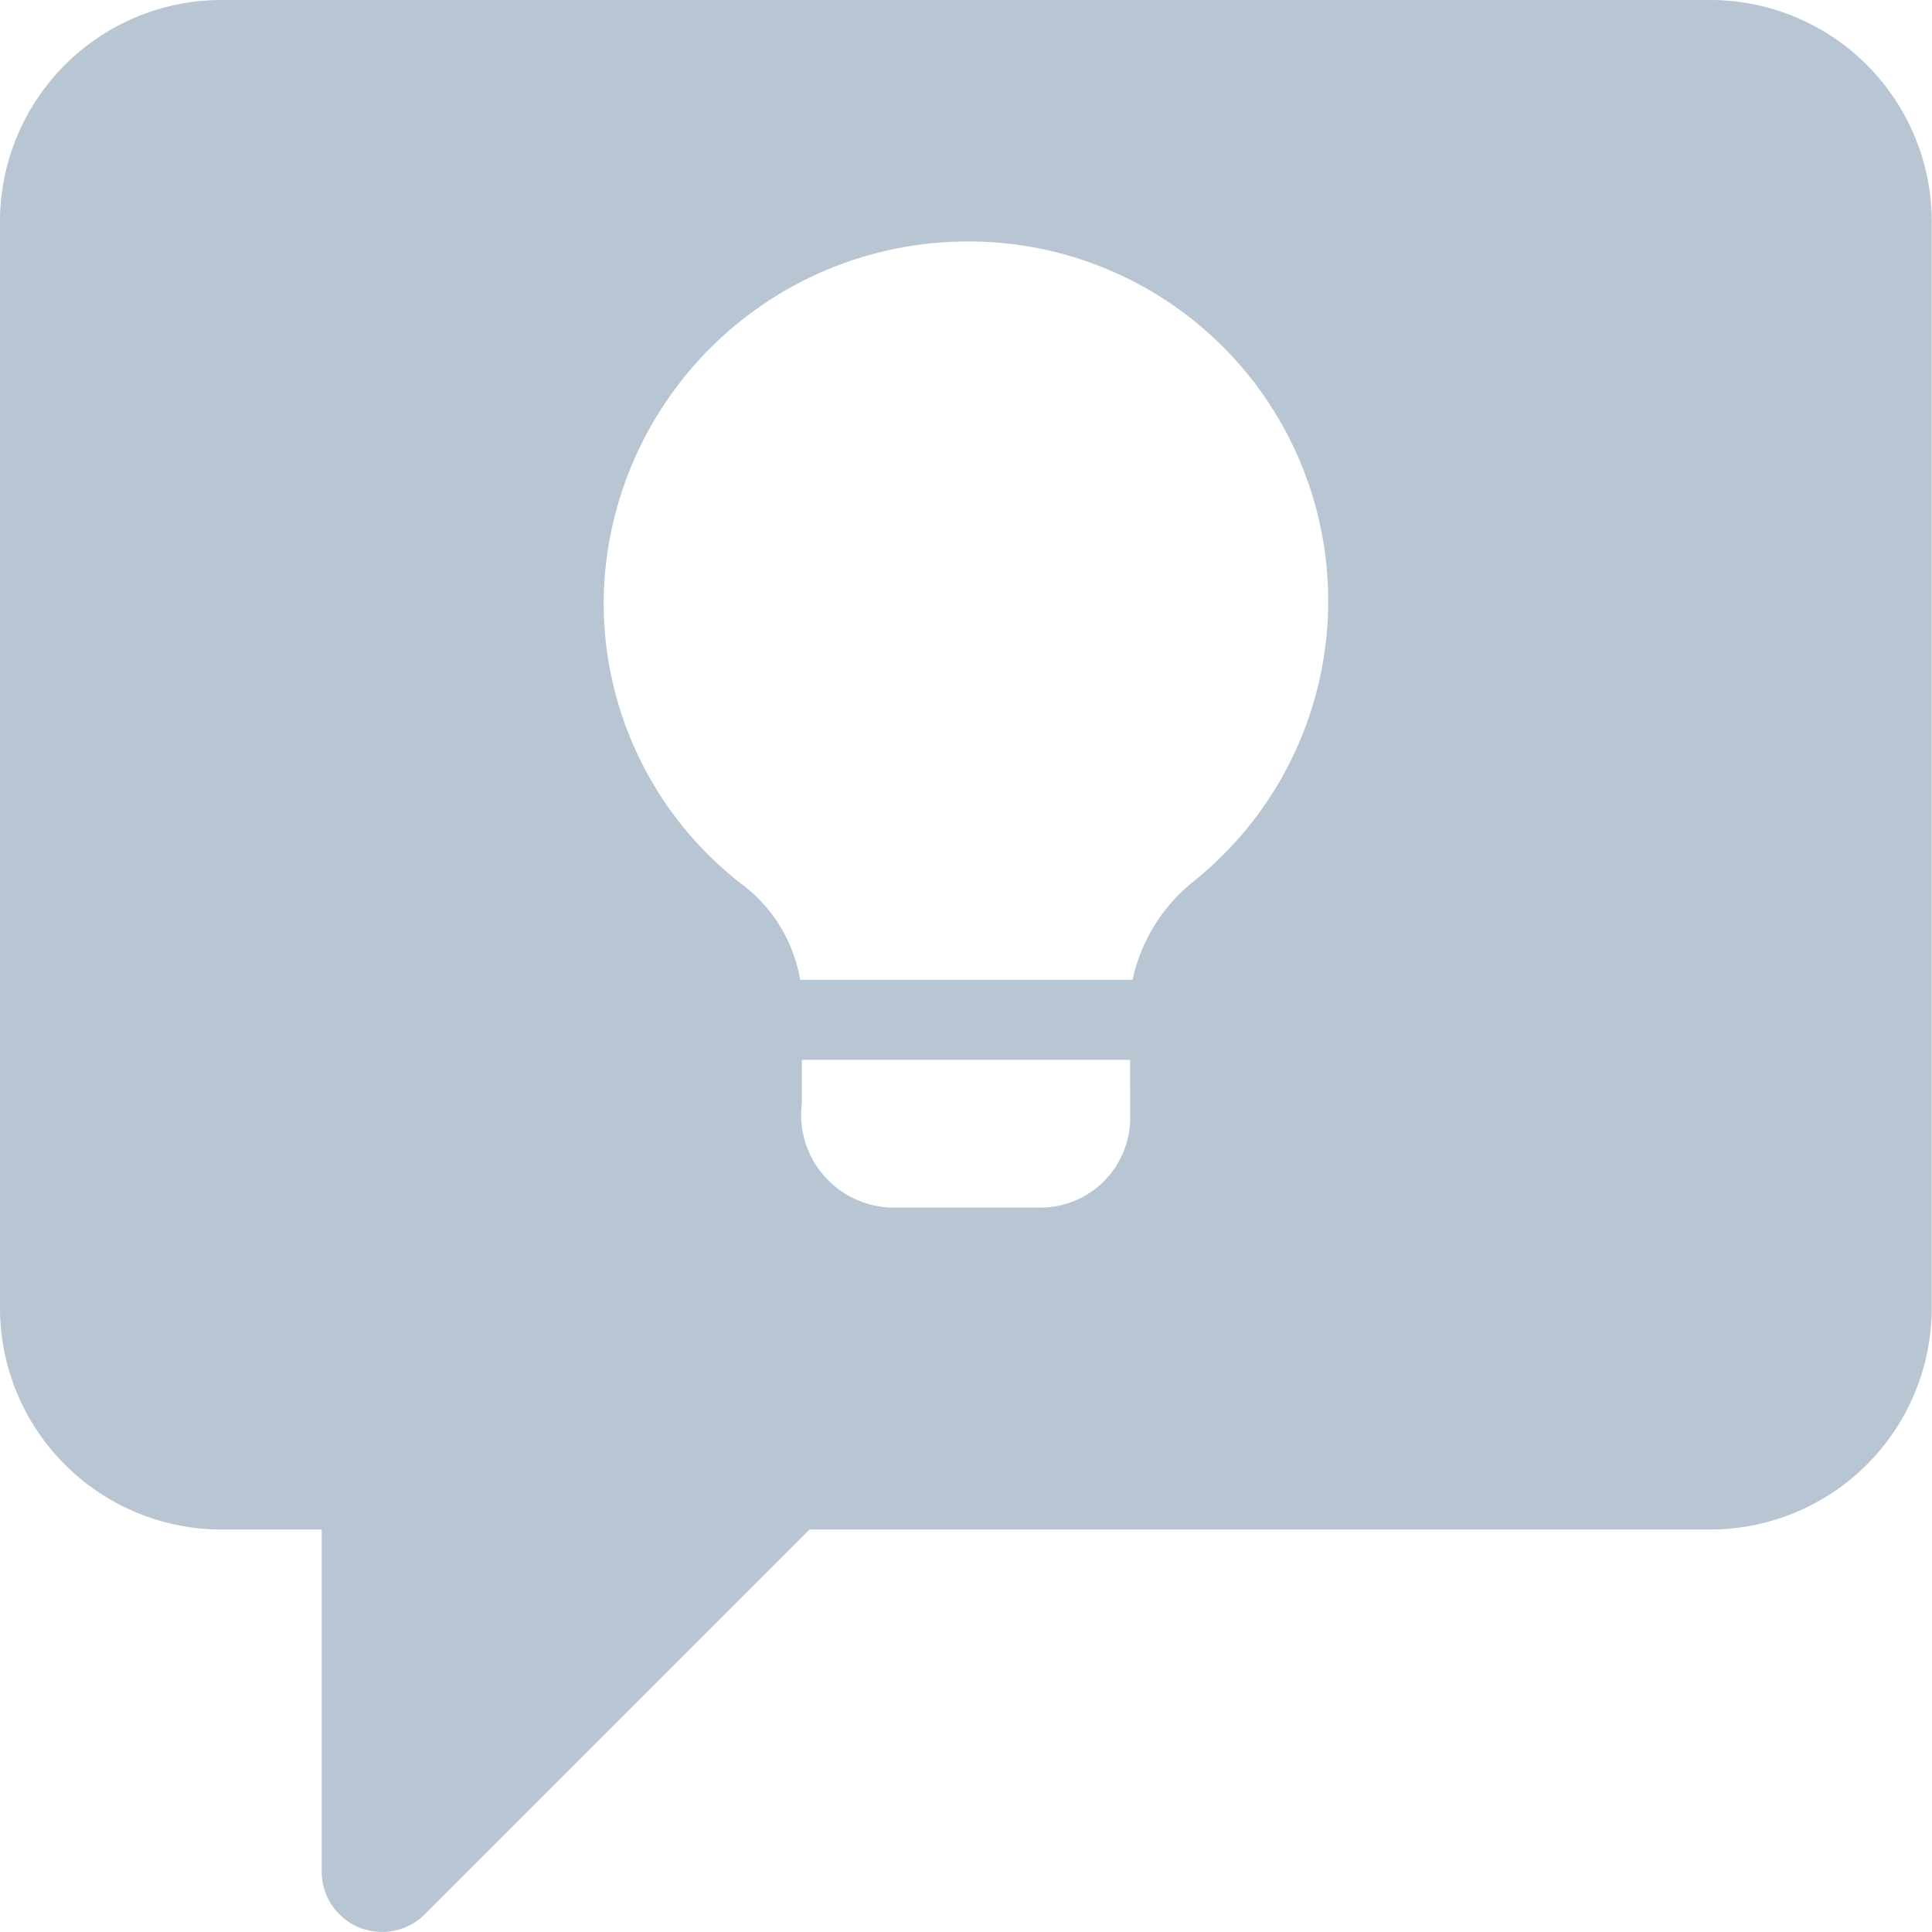 <svg xmlns="http://www.w3.org/2000/svg" width="21.187" height="21.187" viewBox="0 0 21.187 21.187">
  <path id="tips" d="M18.759,0H2.428A2.43,2.43,0,0,0,0,2.428V14.345a2.43,2.43,0,0,0,2.428,2.428h1.1v3.752a.662.662,0,0,0,1.13.468l4.22-4.22h9.878a2.43,2.43,0,0,0,2.428-2.428V2.428A2.43,2.43,0,0,0,18.759,0ZM12.394,12.263a.985.985,0,0,1-.989.98H9.781A1.019,1.019,0,0,1,8.793,12.1v-.477h3.6Zm.715-2.613a1.894,1.894,0,0,0-.689,1.095H8.775a1.66,1.66,0,0,0-.644-1.051,3.9,3.9,0,0,1-1.51-3.178,3.993,3.993,0,0,1,3.911-3.867,3.942,3.942,0,0,1,2.578,7Z" fill="#b8c5d3"/>
</svg>

